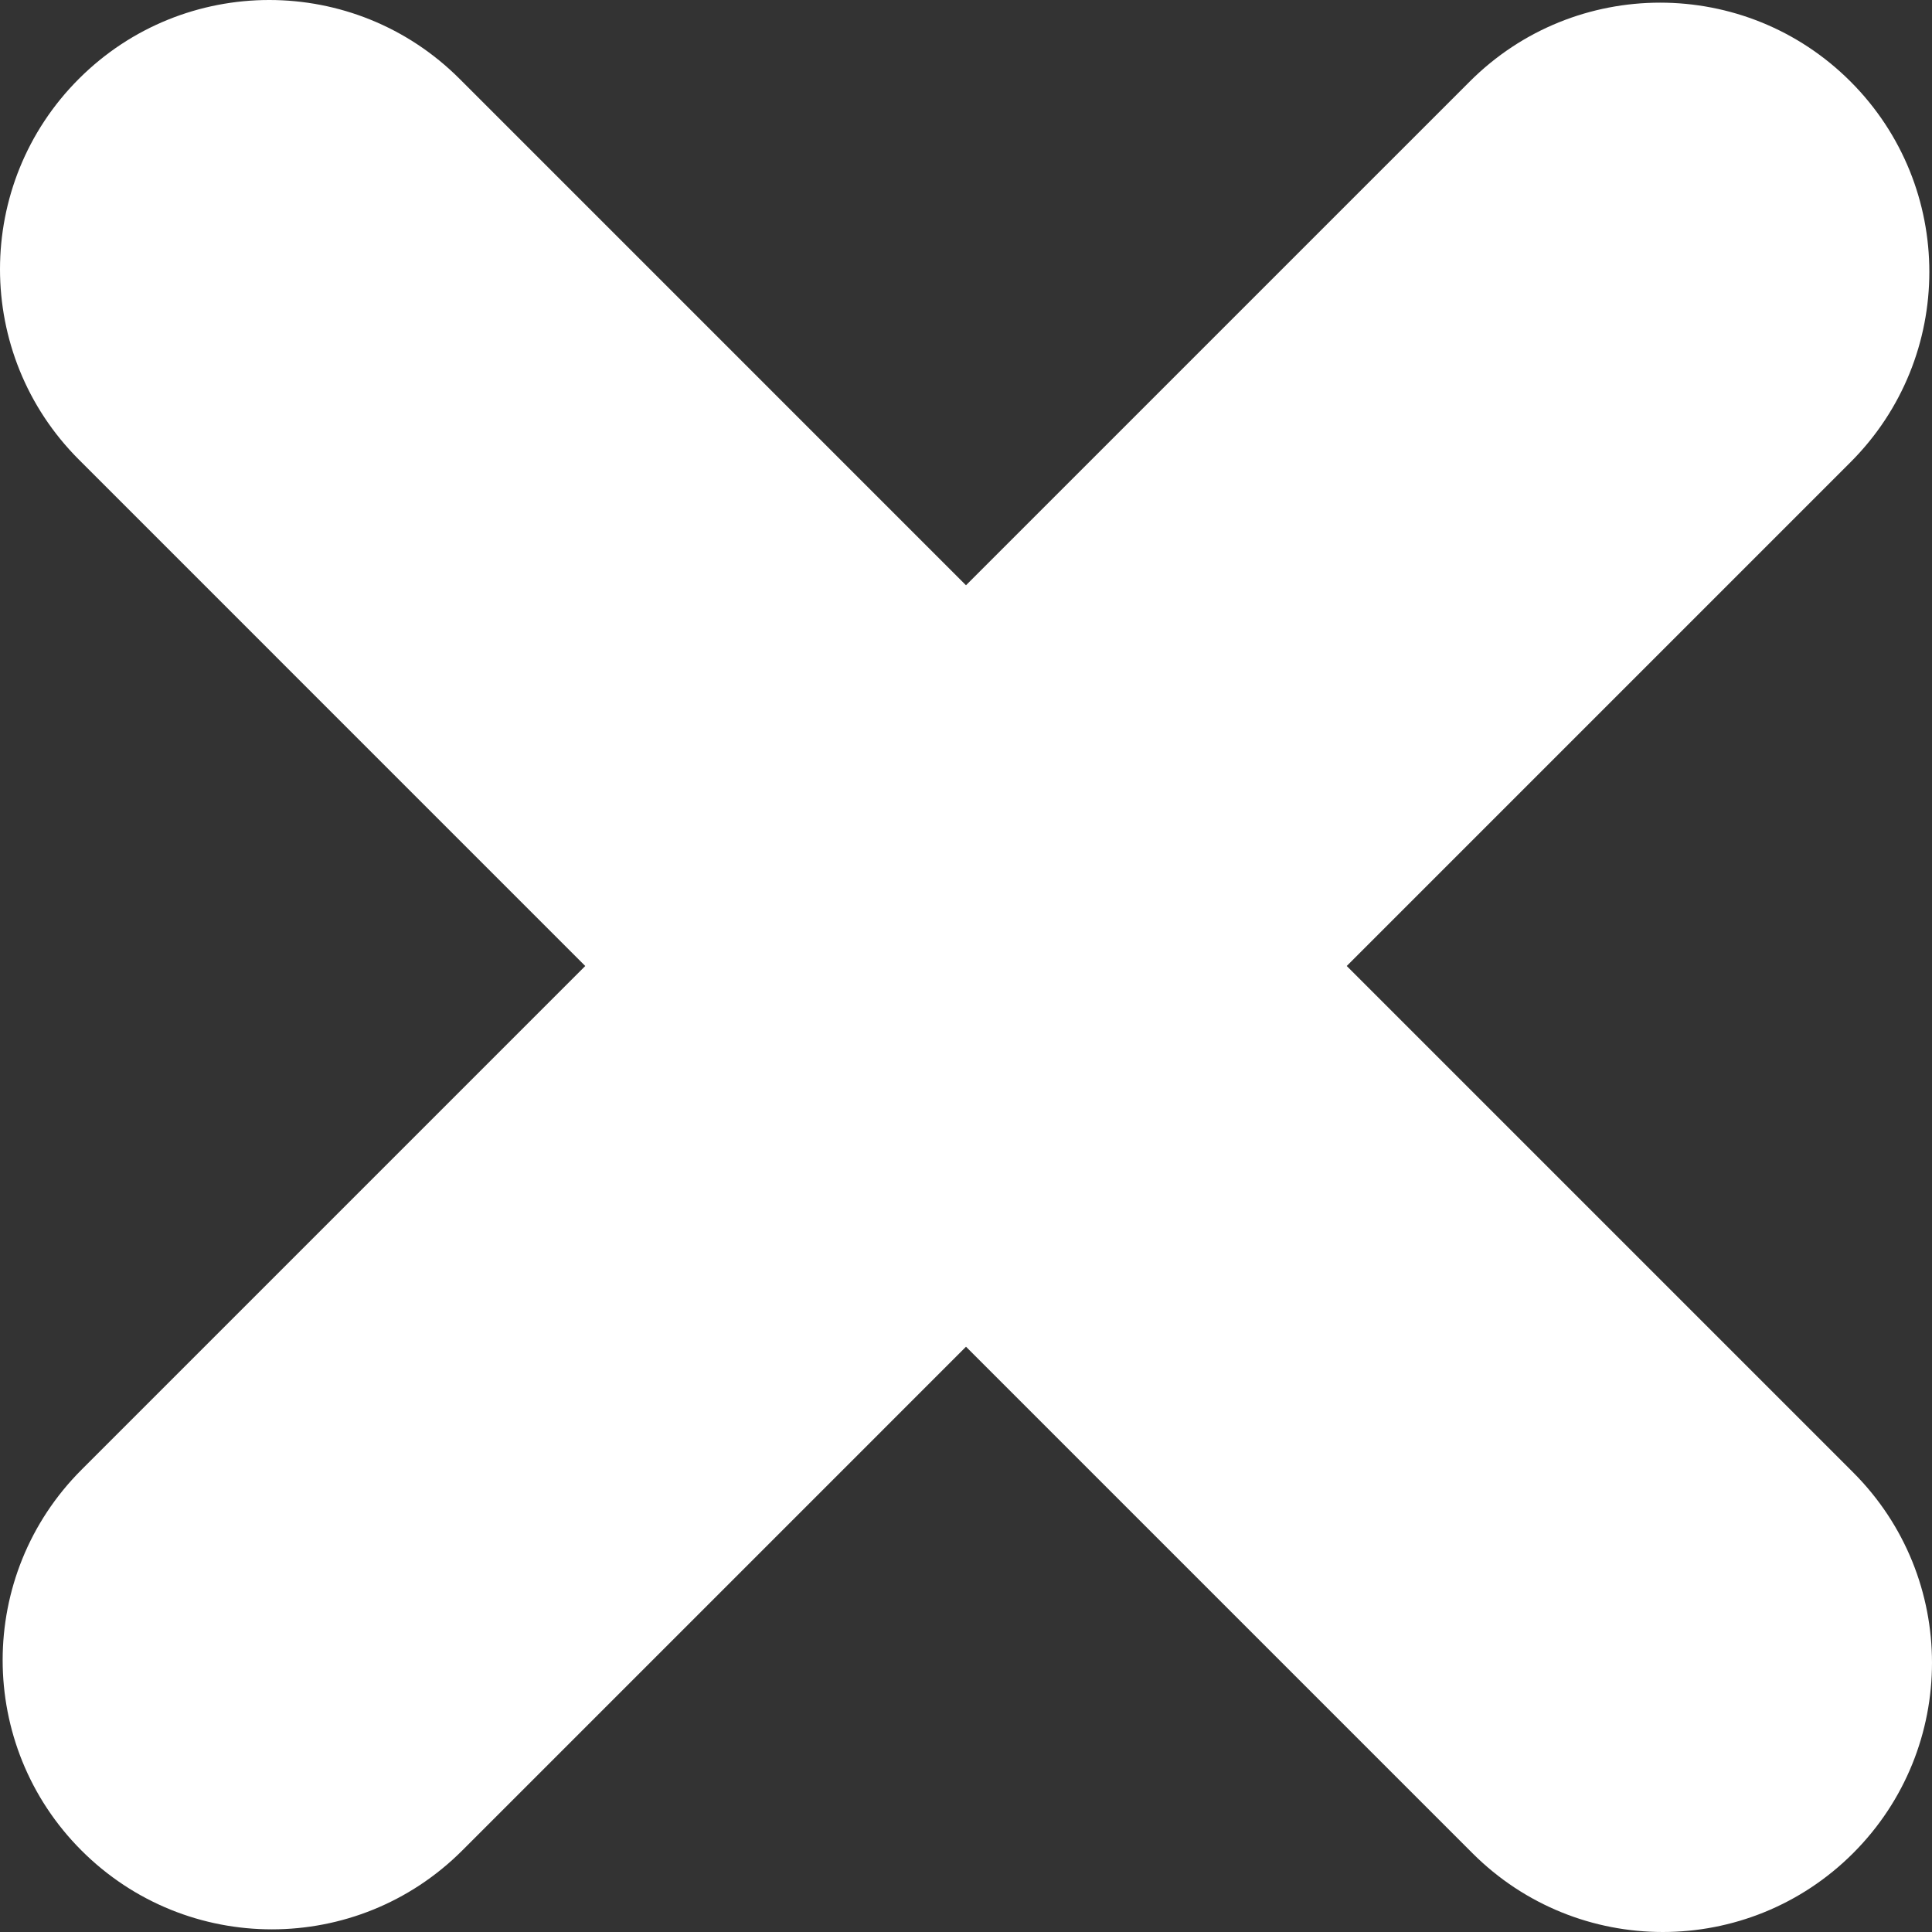 <?xml version="1.0" encoding="utf-8"?>
<!-- Generator: Adobe Illustrator 16.0.0, SVG Export Plug-In . SVG Version: 6.00 Build 0)  -->
<!DOCTYPE svg PUBLIC "-//W3C//DTD SVG 1.1//EN" "http://www.w3.org/Graphics/SVG/1.1/DTD/svg11.dtd">
<svg version="1.1" id="Layer_1" xmlns="http://www.w3.org/2000/svg" xmlns:xlink="http://www.w3.org/1999/xlink" x="0px" y="0px"
	 width="512px" height="512px" viewBox="0 0 512 512" enable-background="new 0 0 512 512" xml:space="preserve">
<rect x="0" y="0" width="512" height="512" fill="#333333" stroke="none"/>
<path fill="#FFFFFF" d="M491.104,390.205L356.898,256L490.4,122.497c27.861-27.862,27.861-73.036,0-100.897
	c-27.862-27.863-73.036-27.863-100.898,0L255.999,155.102L121.796,20.897c-27.863-27.863-73.037-27.863-100.899,0
	c-27.862,27.862-27.862,73.036,0,100.898L155.1,256L21.598,389.502c-27.862,27.862-27.862,73.037,0,100.899
	c13.93,13.932,32.189,20.896,50.448,20.896c18.26,0,36.519-6.965,50.451-20.896l133.502-133.503l134.205,134.205
	C404.138,505.036,422.393,512,440.654,512c18.256,0,36.52-6.967,50.449-20.896C518.965,463.241,518.966,418.067,491.104,390.205z"/>
</svg>

